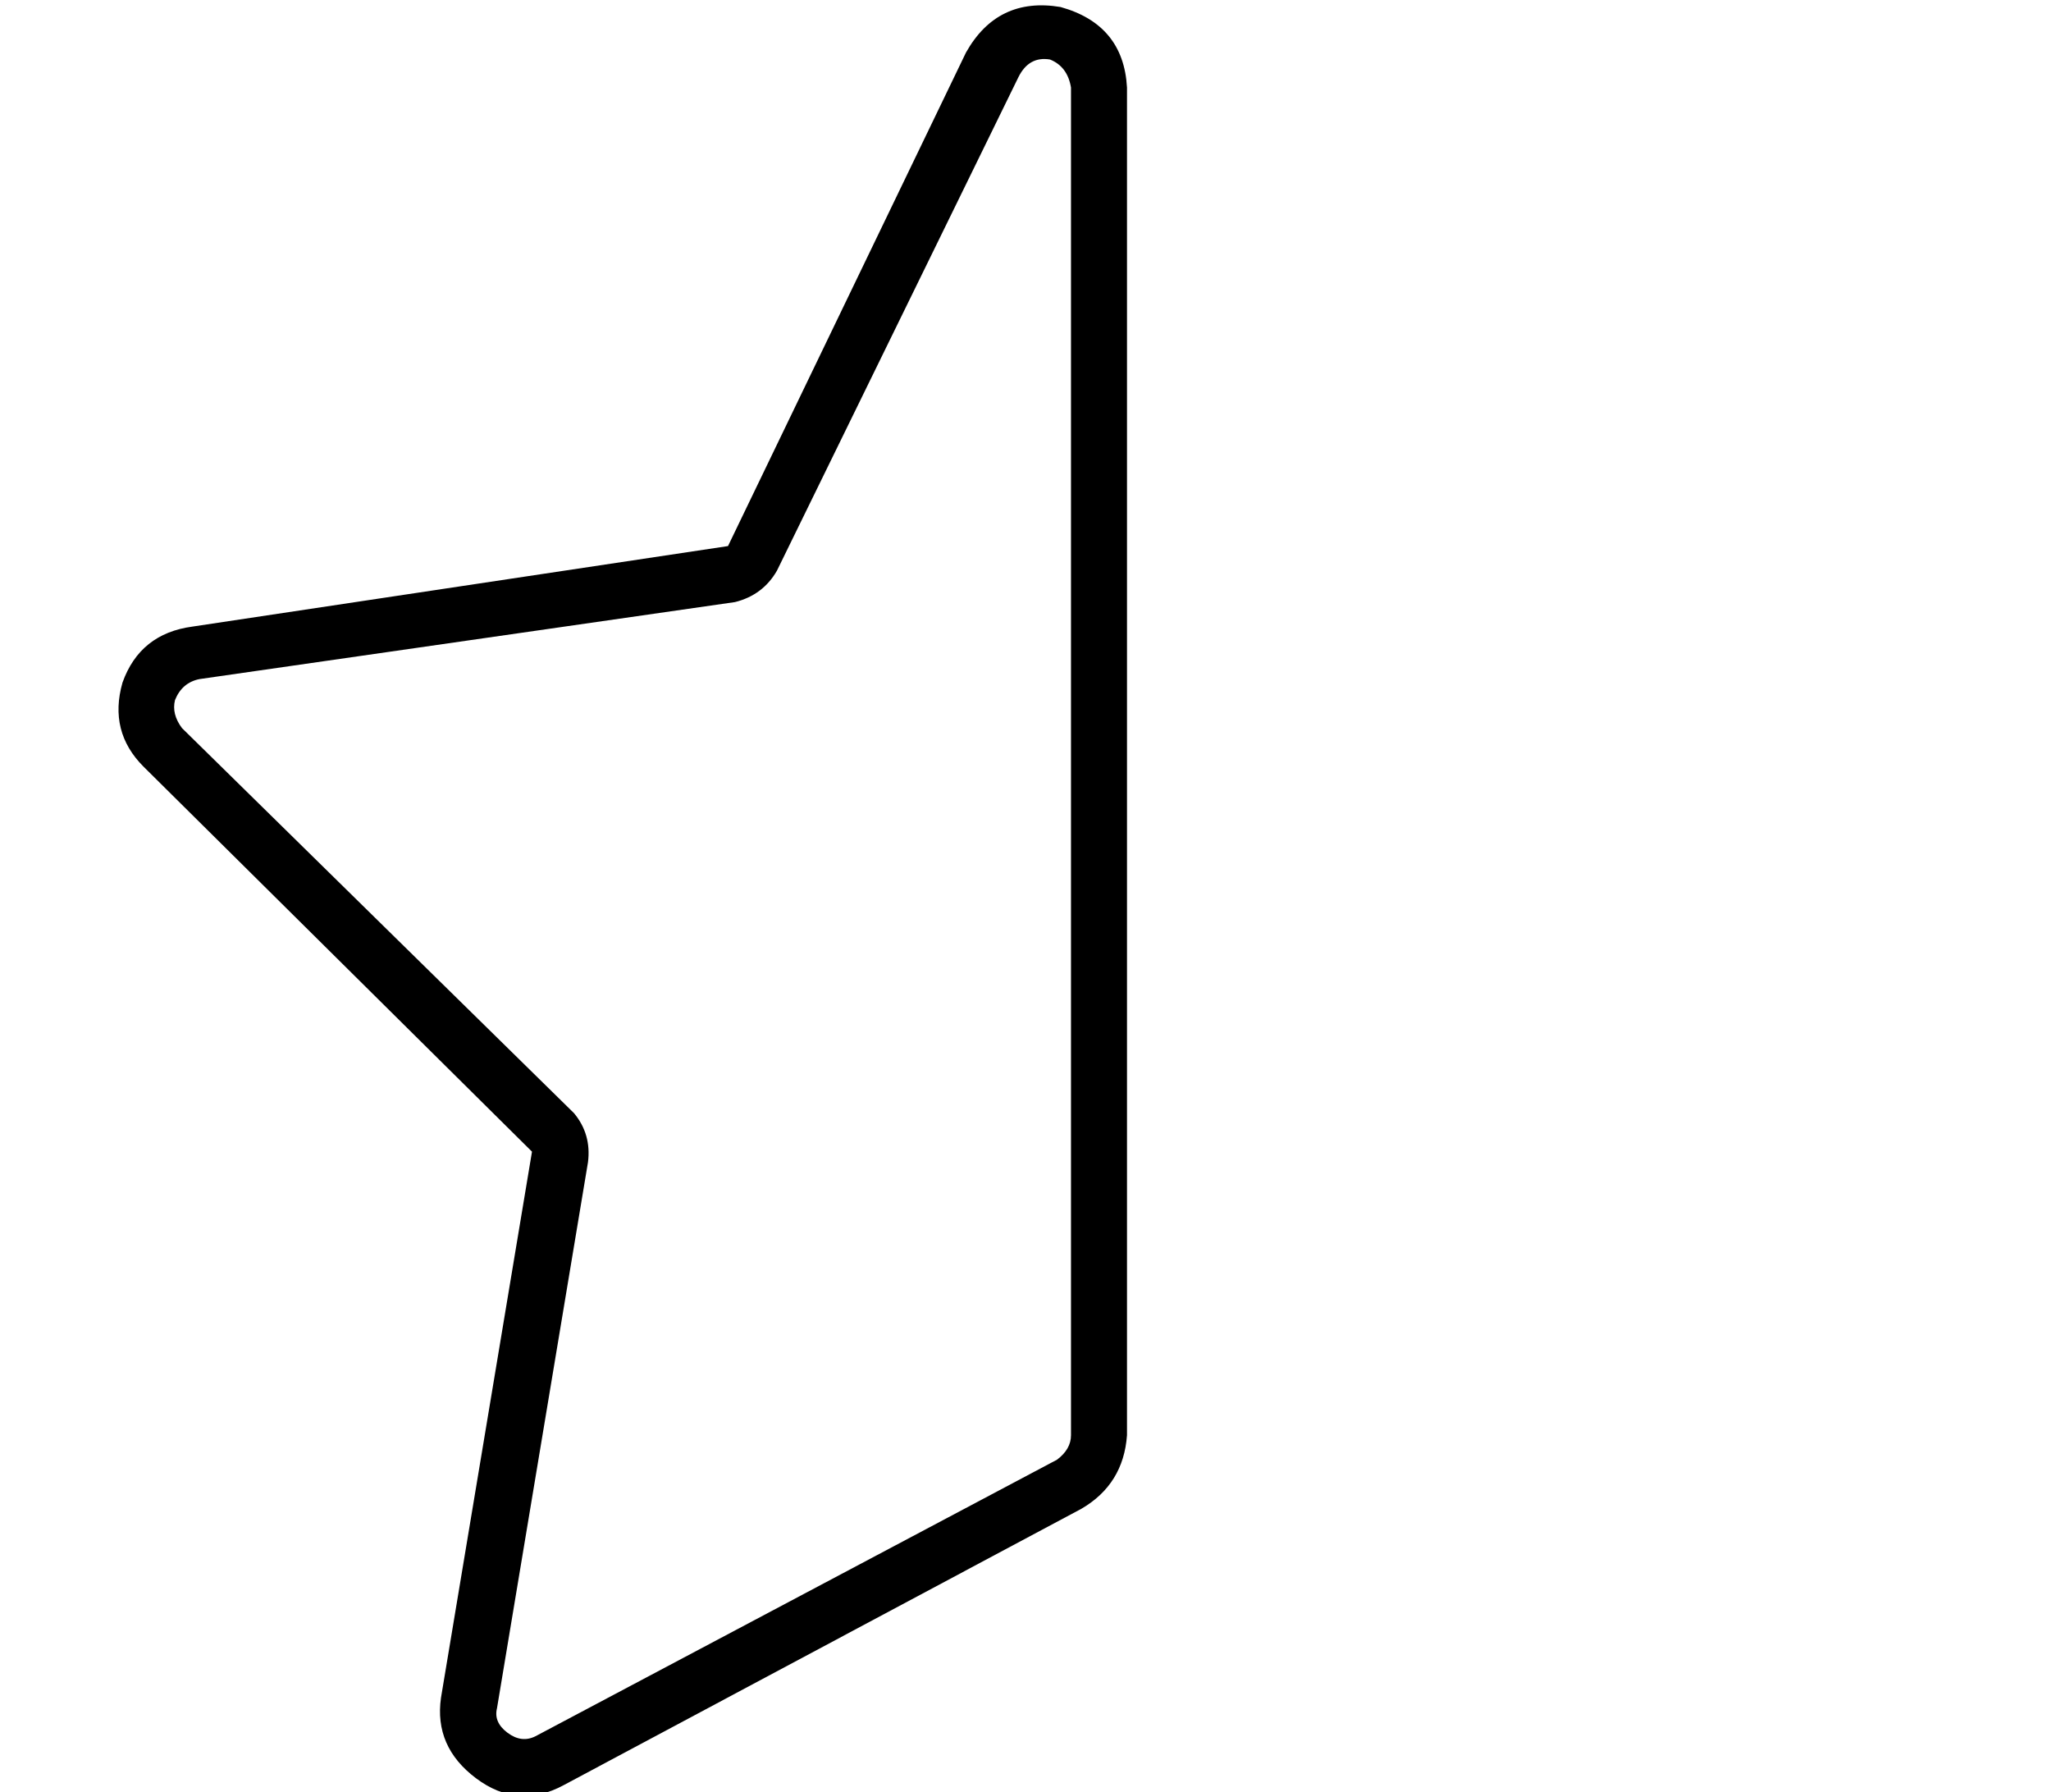 <?xml version="1.0" standalone="no"?>
<!DOCTYPE svg PUBLIC "-//W3C//DTD SVG 1.1//EN" "http://www.w3.org/Graphics/SVG/1.1/DTD/svg11.dtd" >
<svg xmlns="http://www.w3.org/2000/svg" xmlns:xlink="http://www.w3.org/1999/xlink" version="1.1" viewBox="-10 -40 586 512">
   <path fill="currentColor"
d="M212 123q-4 7 -12 9l-153 22v0q-5 1 -7 6q-1 4 2 8l-11 11v0q-10 -10 -6 -24q5 -14 20 -16l153 -23v0l68 -141v0q9 -16 27 -13q18 5 19 23v385v0q-1 14 -13 21l-148 79v0q-13 7 -25 -2t-10 -23l26 -156v0l-111 -110v0l11 -11v0l112 110v0q5 6 4 14l-26 156v0q-1 4 3 7
t8 1l149 -79v0q4 -3 4 -7v-385v0q-1 -6 -6 -8q-6 -1 -9 5l-69 141v0z" />
</svg>
